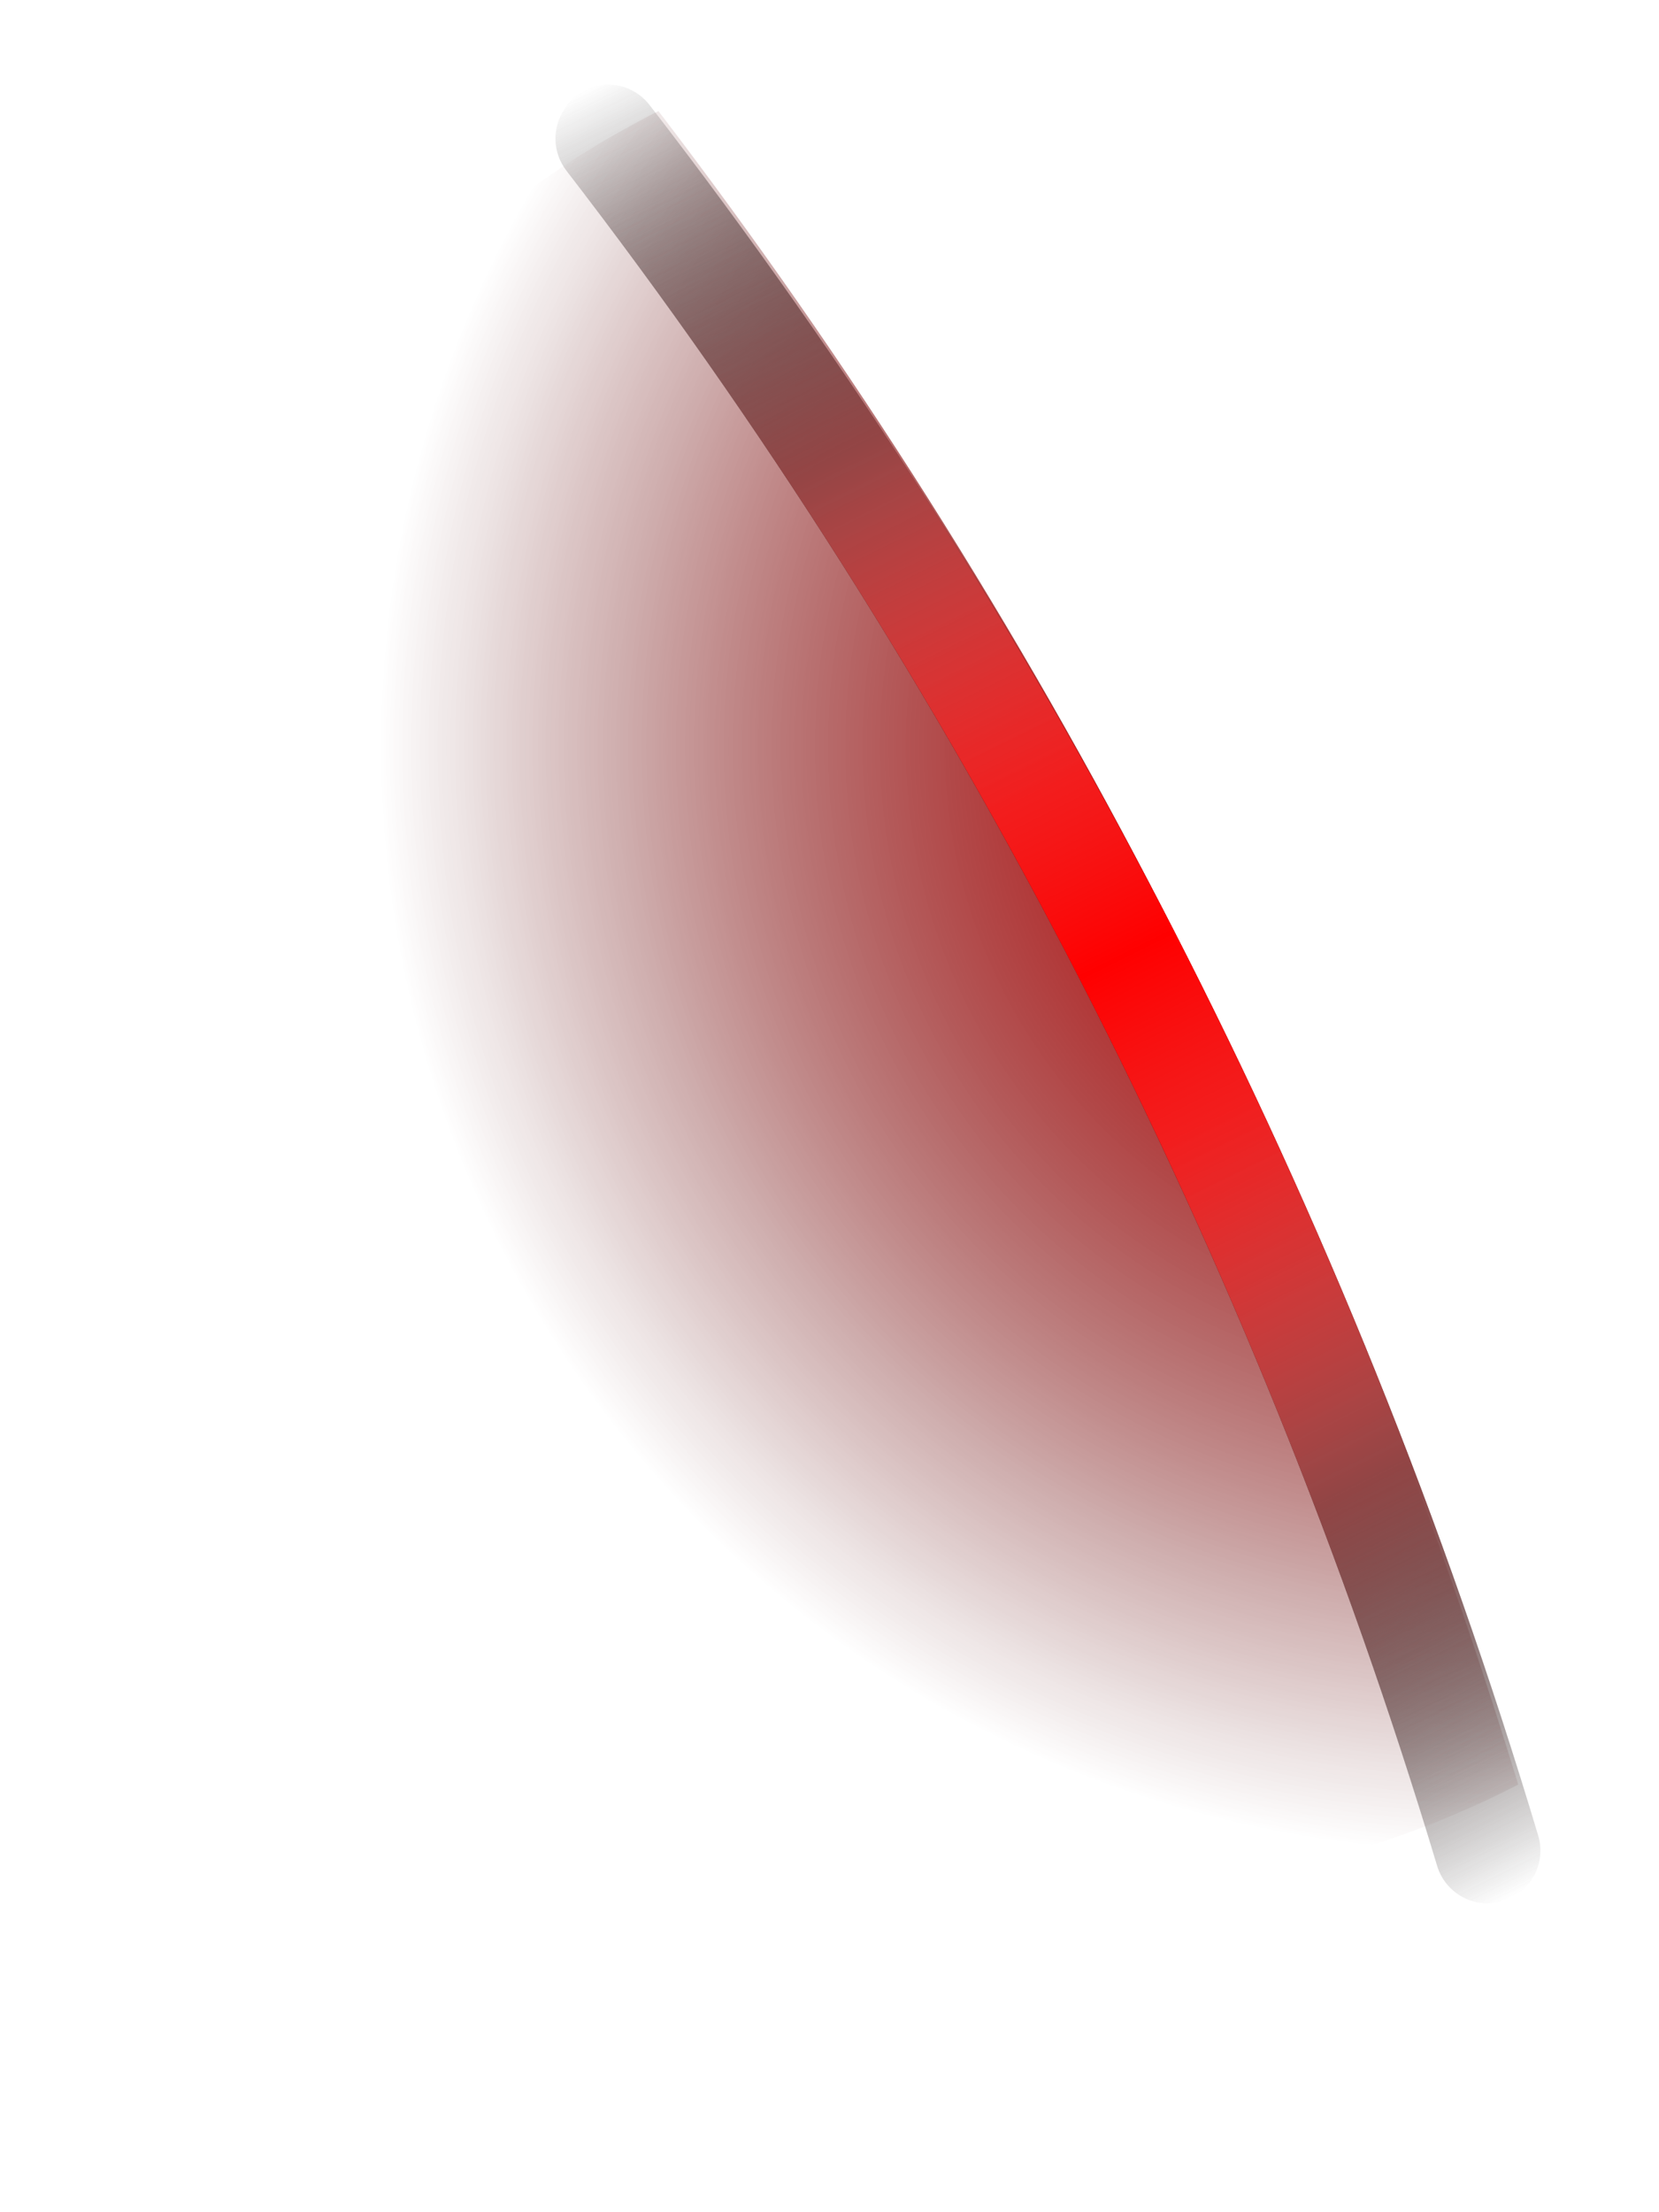 <svg width="63" height="84" viewBox="0 0 63 84" fill="none" xmlns="http://www.w3.org/2000/svg">
<path d="M32.963 65.274C23.953 59.517 17.378 50.644 14.493 40.348C11.608 30.052 12.616 19.055 17.323 9.454C19.642 7.379 22.225 5.618 25.004 4.217C39.577 23.29 50.633 44.807 57.654 67.761C54.444 69.418 51.002 70.581 47.445 71.211C42.299 70.121 37.393 68.11 32.963 65.274Z" fill="url(#paint0_radial_76_1574)"/>
<path d="M32.963 65.274C23.953 59.517 17.378 50.644 14.493 40.348C11.608 30.052 12.616 19.055 17.323 9.454C19.642 7.379 22.225 5.618 25.004 4.217C39.577 23.29 50.633 44.807 57.654 67.761C54.444 69.418 51.002 70.581 47.445 71.211C42.299 70.121 37.393 68.11 32.963 65.274Z" fill="url(#paint1_radial_76_1574)"/>
<g filter="url(#filter0_f_76_1574)">
<path d="M21.427 4.156C21.198 4.502 21.082 4.911 21.095 5.326C21.108 5.741 21.251 6.141 21.502 6.471C36.366 25.733 47.575 47.553 54.576 70.854C54.73 71.362 55.081 71.788 55.55 72.038C56.019 72.288 56.568 72.342 57.076 72.187C57.584 72.032 58.01 71.682 58.26 71.213C58.51 70.744 58.564 70.195 58.409 69.687C51.28 45.919 39.851 23.661 24.69 4.017C24.532 3.805 24.333 3.626 24.105 3.491C23.878 3.355 23.625 3.267 23.363 3.23C23.101 3.193 22.834 3.209 22.578 3.276C22.321 3.343 22.081 3.461 21.871 3.621C21.693 3.772 21.543 3.953 21.427 4.156Z" fill="url(#paint2_linear_76_1574)"/>
</g>
<path style="mix-blend-mode:overlay" d="M21.427 4.156C21.198 4.502 21.082 4.911 21.095 5.326C21.108 5.741 21.251 6.141 21.502 6.471C36.366 25.733 47.575 47.553 54.576 70.854C54.73 71.362 55.081 71.788 55.55 72.038C56.019 72.288 56.568 72.342 57.076 72.187C57.584 72.032 58.01 71.682 58.26 71.213C58.51 70.744 58.564 70.195 58.409 69.687C51.28 45.919 39.851 23.661 24.69 4.017C24.532 3.805 24.333 3.626 24.105 3.491C23.878 3.355 23.625 3.267 23.363 3.23C23.101 3.193 22.834 3.209 22.578 3.276C22.321 3.343 22.081 3.461 21.871 3.621C21.693 3.772 21.543 3.953 21.427 4.156Z" fill="url(#paint3_linear_76_1574)"/>
<g style="mix-blend-mode:overlay">
<path style="mix-blend-mode:overlay" d="M21.427 4.156C21.198 4.502 21.082 4.911 21.095 5.326C21.108 5.741 21.251 6.141 21.502 6.471C36.366 25.733 47.575 47.553 54.576 70.854C54.73 71.362 55.081 71.788 55.55 72.038C56.019 72.288 56.568 72.342 57.076 72.187C57.584 72.032 58.01 71.682 58.26 71.213C58.51 70.744 58.564 70.195 58.409 69.687C51.28 45.919 39.851 23.661 24.69 4.017C24.532 3.805 24.333 3.626 24.105 3.491C23.878 3.355 23.625 3.267 23.363 3.23C23.101 3.193 22.834 3.209 22.578 3.276C22.321 3.343 22.081 3.461 21.871 3.621C21.693 3.772 21.543 3.953 21.427 4.156Z" fill="url(#paint4_linear_76_1574)"/>
</g>
<defs>
<filter id="filter0_f_76_1574" x="18.094" y="0.211" width="43.402" height="75.063" filterUnits="userSpaceOnUse" color-interpolation-filters="sRGB">
<feFlood flood-opacity="0" result="BackgroundImageFix"/>
<feBlend mode="normal" in="SourceGraphic" in2="BackgroundImageFix" result="shape"/>
<feGaussianBlur stdDeviation="1.5" result="effect1_foregroundBlur_76_1574"/>
</filter>
<radialGradient id="paint0_radial_76_1574" cx="0" cy="0" r="1" gradientUnits="userSpaceOnUse" gradientTransform="translate(56.379 28.599) rotate(-57.427) scale(43.52 43.52)">
<stop offset="0"/>
<stop offset="0.96" stop-opacity="0"/>
</radialGradient>
<radialGradient id="paint1_radial_76_1574" cx="0" cy="0" r="1" gradientUnits="userSpaceOnUse" gradientTransform="translate(56.379 28.599) rotate(-57.427) scale(43.52 43.52)">
<stop offset="0" stop-color="red"/>
<stop offset="0.16" stop-color="red" stop-opacity="0.78"/>
<stop offset="0.38" stop-color="red" stop-opacity="0.5"/>
<stop offset="0.58" stop-color="red" stop-opacity="0.29"/>
<stop offset="0.75" stop-color="red" stop-opacity="0.13"/>
<stop offset="0.88" stop-color="red" stop-opacity="0.04"/>
<stop offset="0.96" stop-color="red" stop-opacity="0"/>
</radialGradient>
<linearGradient id="paint2_linear_76_1574" x1="23.443" y1="2.771" x2="58.975" y2="71.239" gradientUnits="userSpaceOnUse">
<stop offset="0" stop-opacity="0"/>
<stop offset="0.219"/>
<stop offset="0.786"/>
<stop offset="1" stop-opacity="0"/>
</linearGradient>
<linearGradient id="paint3_linear_76_1574" x1="57.477" y1="72.017" x2="23.442" y2="2.772" gradientUnits="userSpaceOnUse">
<stop offset="0" stop-color="#B2B2B2" stop-opacity="0"/>
<stop offset="0.411" stop-color="red"/>
<stop offset="0.589" stop-color="red"/>
<stop offset="1" stop-color="#B2B2B2" stop-opacity="0"/>
</linearGradient>
<linearGradient id="paint4_linear_76_1574" x1="57.743" y1="71.879" x2="23.442" y2="2.772" gradientUnits="userSpaceOnUse">
<stop offset="0.062" stop-color="#B2B2B2" stop-opacity="0"/>
<stop offset="0.5" stop-color="red"/>
<stop offset="0.938" stop-color="#B2B2B2" stop-opacity="0"/>
</linearGradient>
</defs>
</svg>
